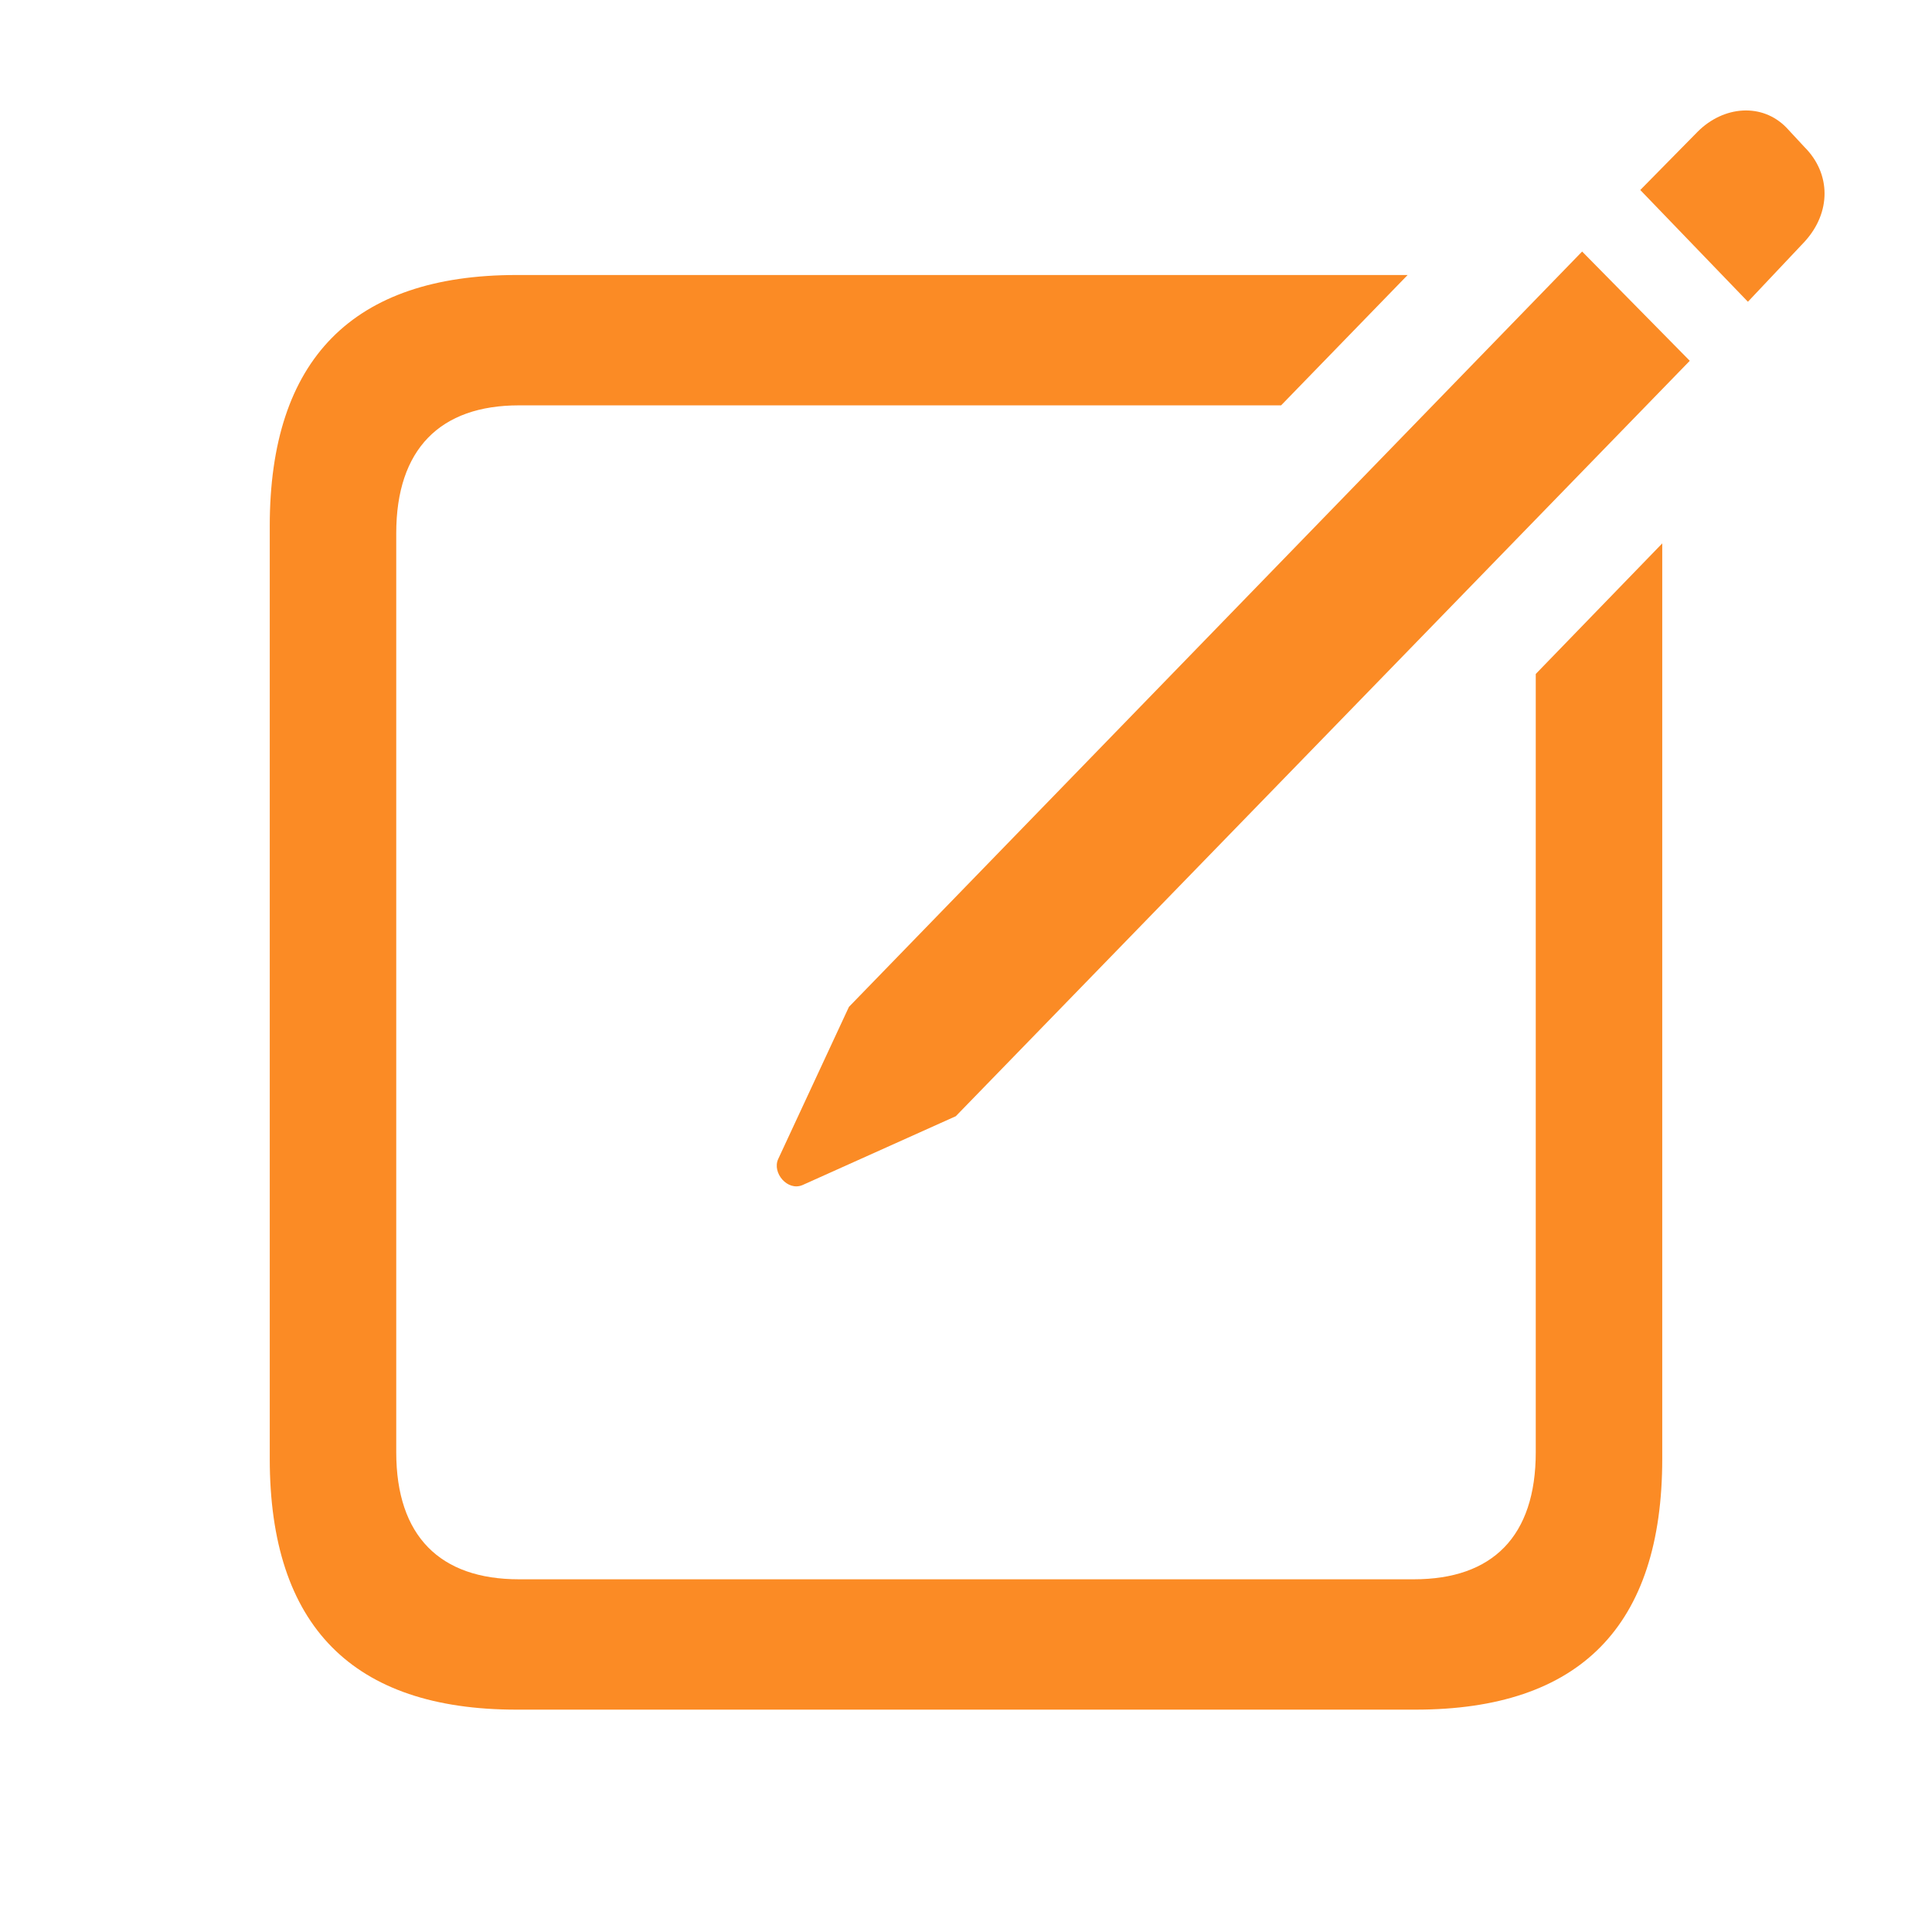 <svg width="32" height="32" viewBox="0 0 32 32" fill="none" xmlns="http://www.w3.org/2000/svg">
<g clip-path="url(#clip0_669_40)">
<path d="M21.219 6.714H8.594C7.292 6.714 6.563 7.438 6.563 8.832V24.052C6.563 25.447 7.292 26.158 8.594 26.158H23.419C24.721 26.158 25.437 25.447 25.437 24.052V11.163L27.532 9V24.16C27.532 26.936 26.166 28.317 23.445 28.317H8.555C5.847 28.317 4.468 26.936 4.468 24.16V8.712C4.468 5.949 5.847 4.555 8.555 4.555H23.315L21.219 6.714Z" fill="#FB8B25"/>
<path d="M13.293 19.628L15.831 18.488L27.988 5.976L26.205 4.166L14.061 16.677L12.889 19.198C12.785 19.426 13.045 19.735 13.293 19.628ZM28.951 4.998L29.888 4.005C30.331 3.523 30.331 2.879 29.888 2.436L29.589 2.114C29.185 1.699 28.547 1.752 28.118 2.182L27.168 3.147L28.951 4.998Z" fill="#FB8B25"/>
</g>
<defs>
<clipPath id="clip0_669_40">
<rect width="32" height="32" fill="white"/>
</clipPath>
</defs>
</svg>
